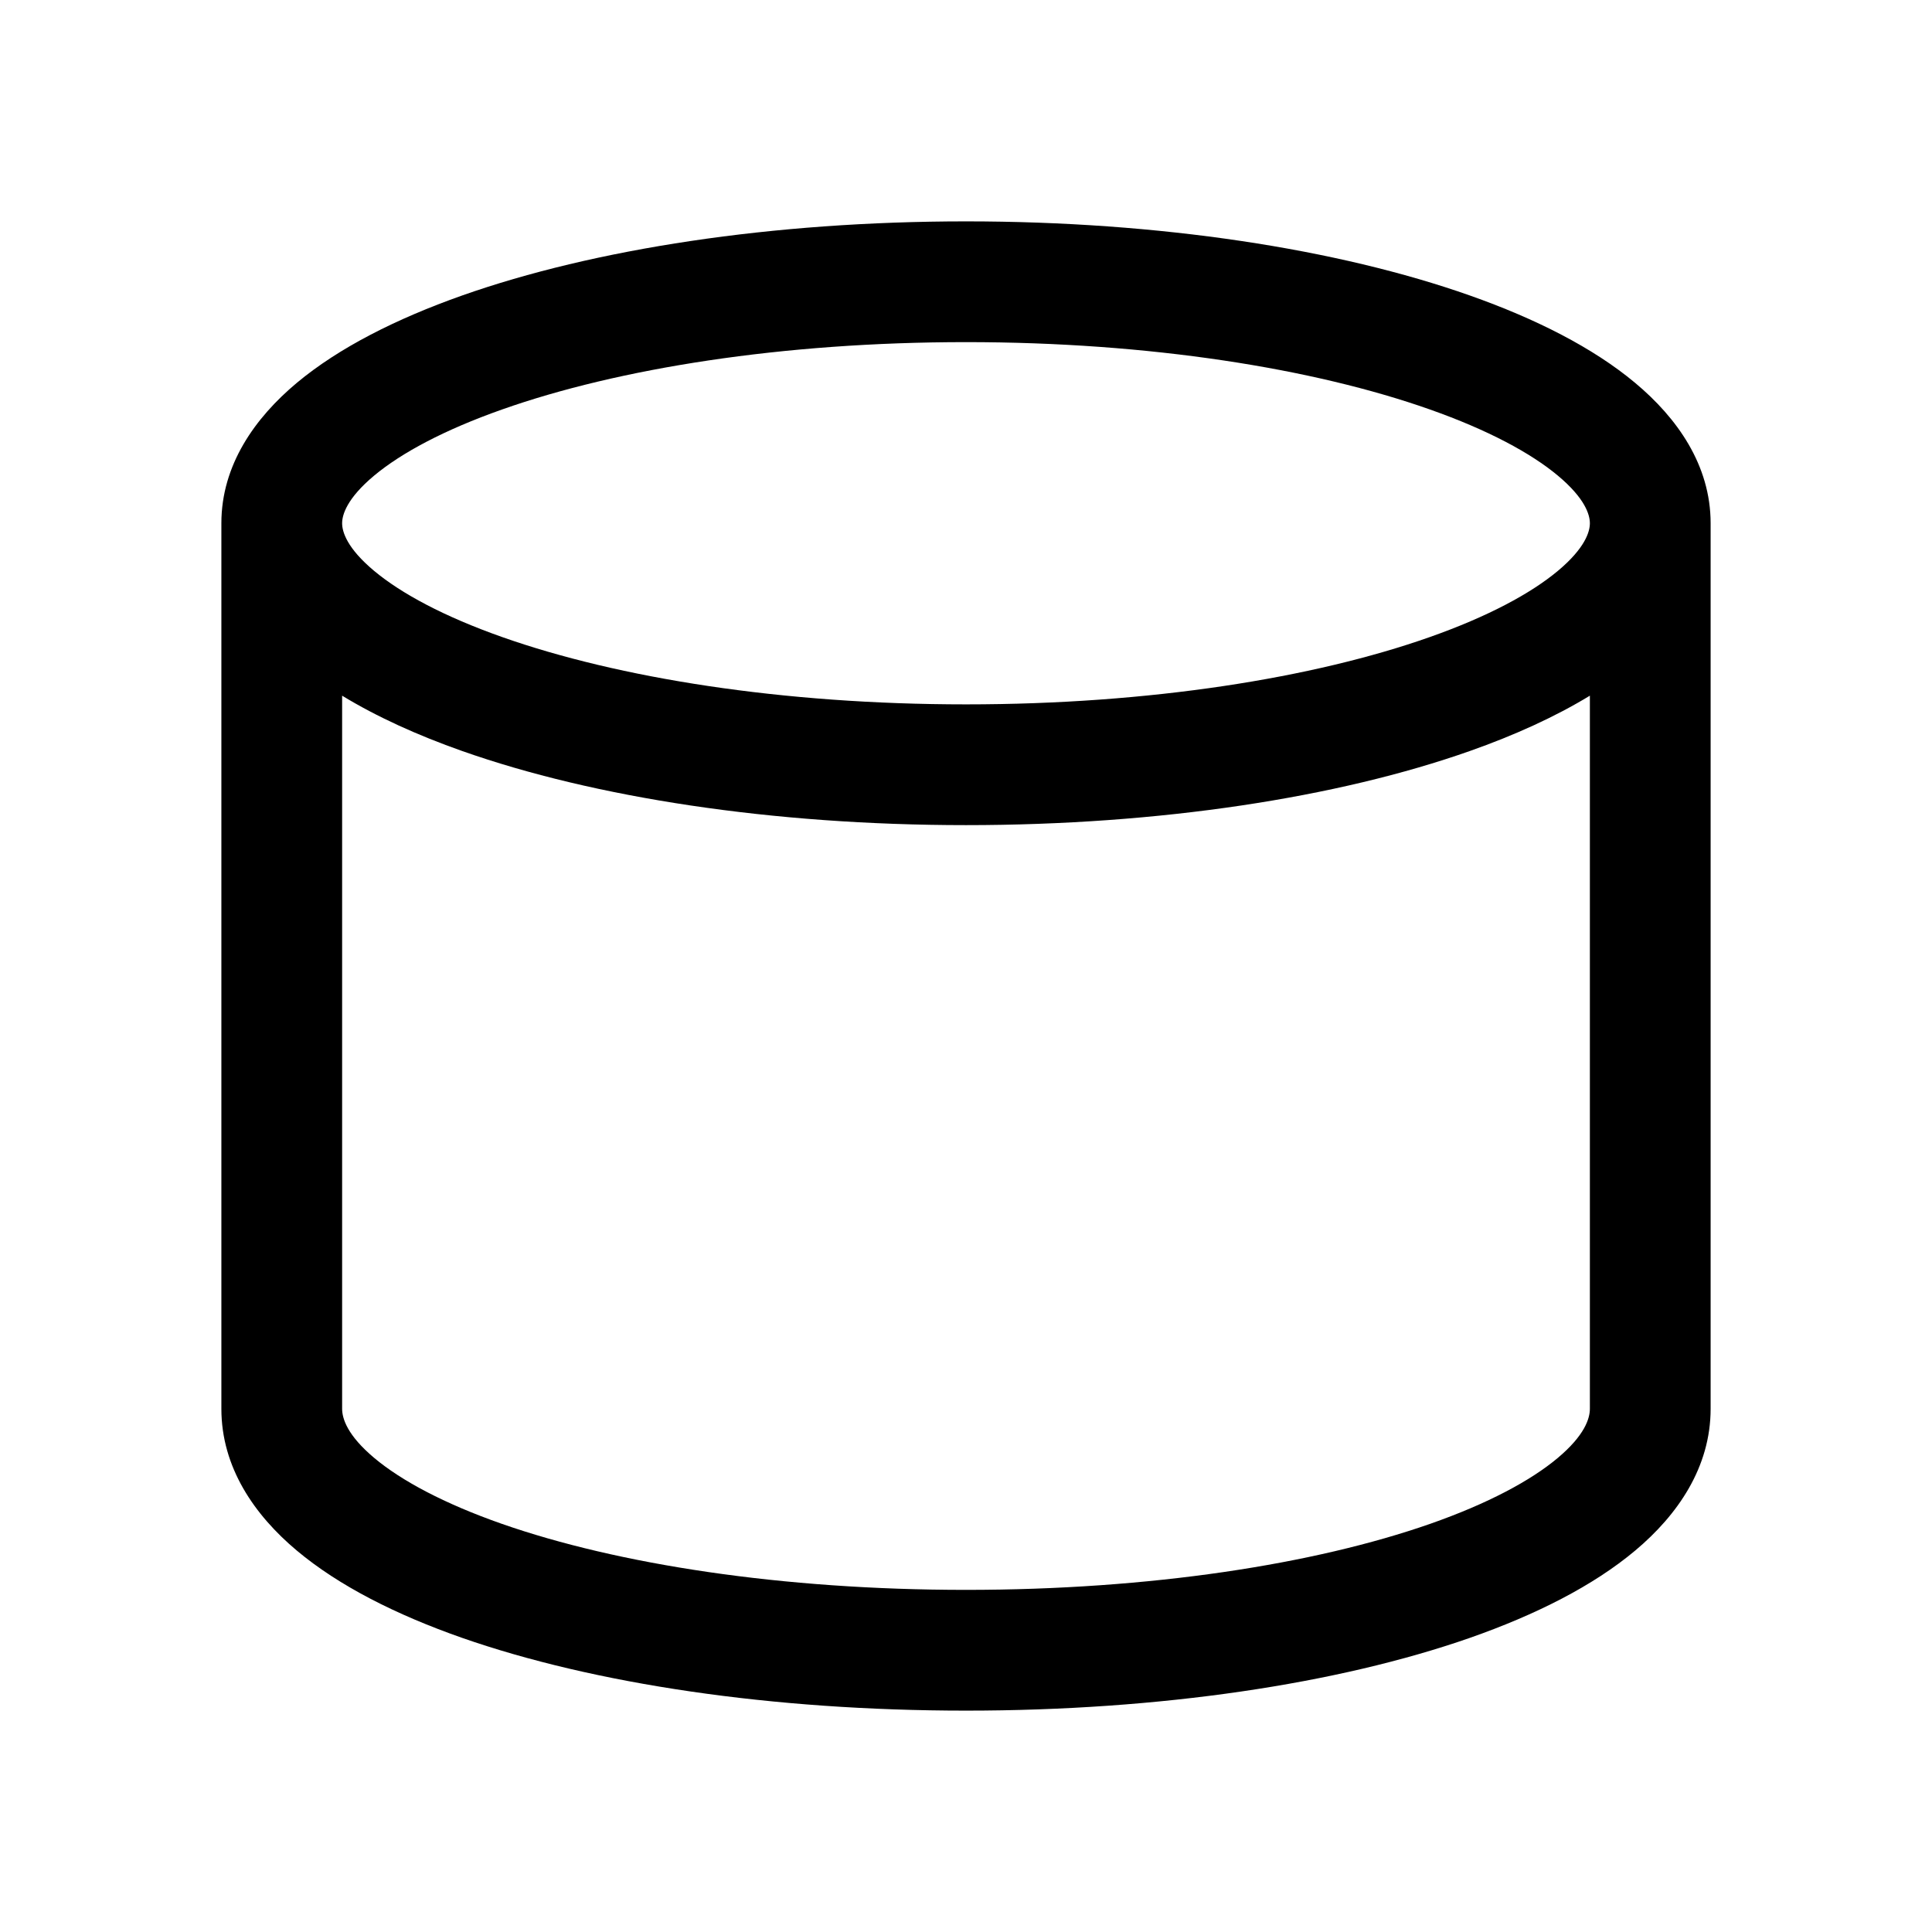 <svg width="24" height="24" viewBox="0 0 24 24" fill="none" xmlns="http://www.w3.org/2000/svg">
<path fill-rule="evenodd" clip-rule="evenodd" d="M4.25 6.5C4.25 6.396 4.308 6.192 4.648 5.908C4.985 5.627 5.516 5.341 6.239 5.086C7.678 4.578 9.715 4.25 12 4.25C14.285 4.25 16.322 4.578 17.761 5.086C18.484 5.341 19.015 5.627 19.352 5.908C19.692 6.192 19.75 6.396 19.75 6.5C19.75 6.604 19.692 6.808 19.352 7.092C19.015 7.373 18.484 7.659 17.761 7.914C16.322 8.422 14.285 8.75 12 8.75C9.715 8.75 7.678 8.422 6.239 7.914C5.516 7.659 4.985 7.373 4.648 7.092C4.308 6.808 4.25 6.604 4.25 6.5ZM19.75 8.642C19.318 8.905 18.813 9.134 18.26 9.329C16.622 9.907 14.409 10.25 12 10.25C9.591 10.25 7.378 9.907 5.74 9.329C5.187 9.134 4.682 8.905 4.25 8.642V17.5C4.25 17.621 4.314 17.83 4.65 18.112C4.984 18.392 5.513 18.677 6.235 18.93C7.672 19.432 9.709 19.75 12 19.75C14.291 19.75 16.328 19.432 17.765 18.93C18.487 18.677 19.016 18.392 19.35 18.112C19.686 17.83 19.75 17.621 19.75 17.5V8.642ZM21.25 17.5V6.5C21.25 5.776 20.832 5.19 20.312 4.756C19.789 4.319 19.076 3.959 18.26 3.671C16.622 3.093 14.409 2.75 12 2.75C9.591 2.75 7.378 3.093 5.74 3.671C4.925 3.959 4.211 4.319 3.687 4.756C3.168 5.19 2.75 5.776 2.75 6.5V17.5C2.75 18.229 3.161 18.82 3.685 19.26C4.21 19.701 4.924 20.06 5.74 20.346C7.378 20.918 9.591 21.25 12 21.25C14.409 21.25 16.622 20.918 18.26 20.346C19.076 20.06 19.79 19.701 20.315 19.26C20.839 18.82 21.25 18.229 21.25 17.5Z" fill="black"/>
</svg>
